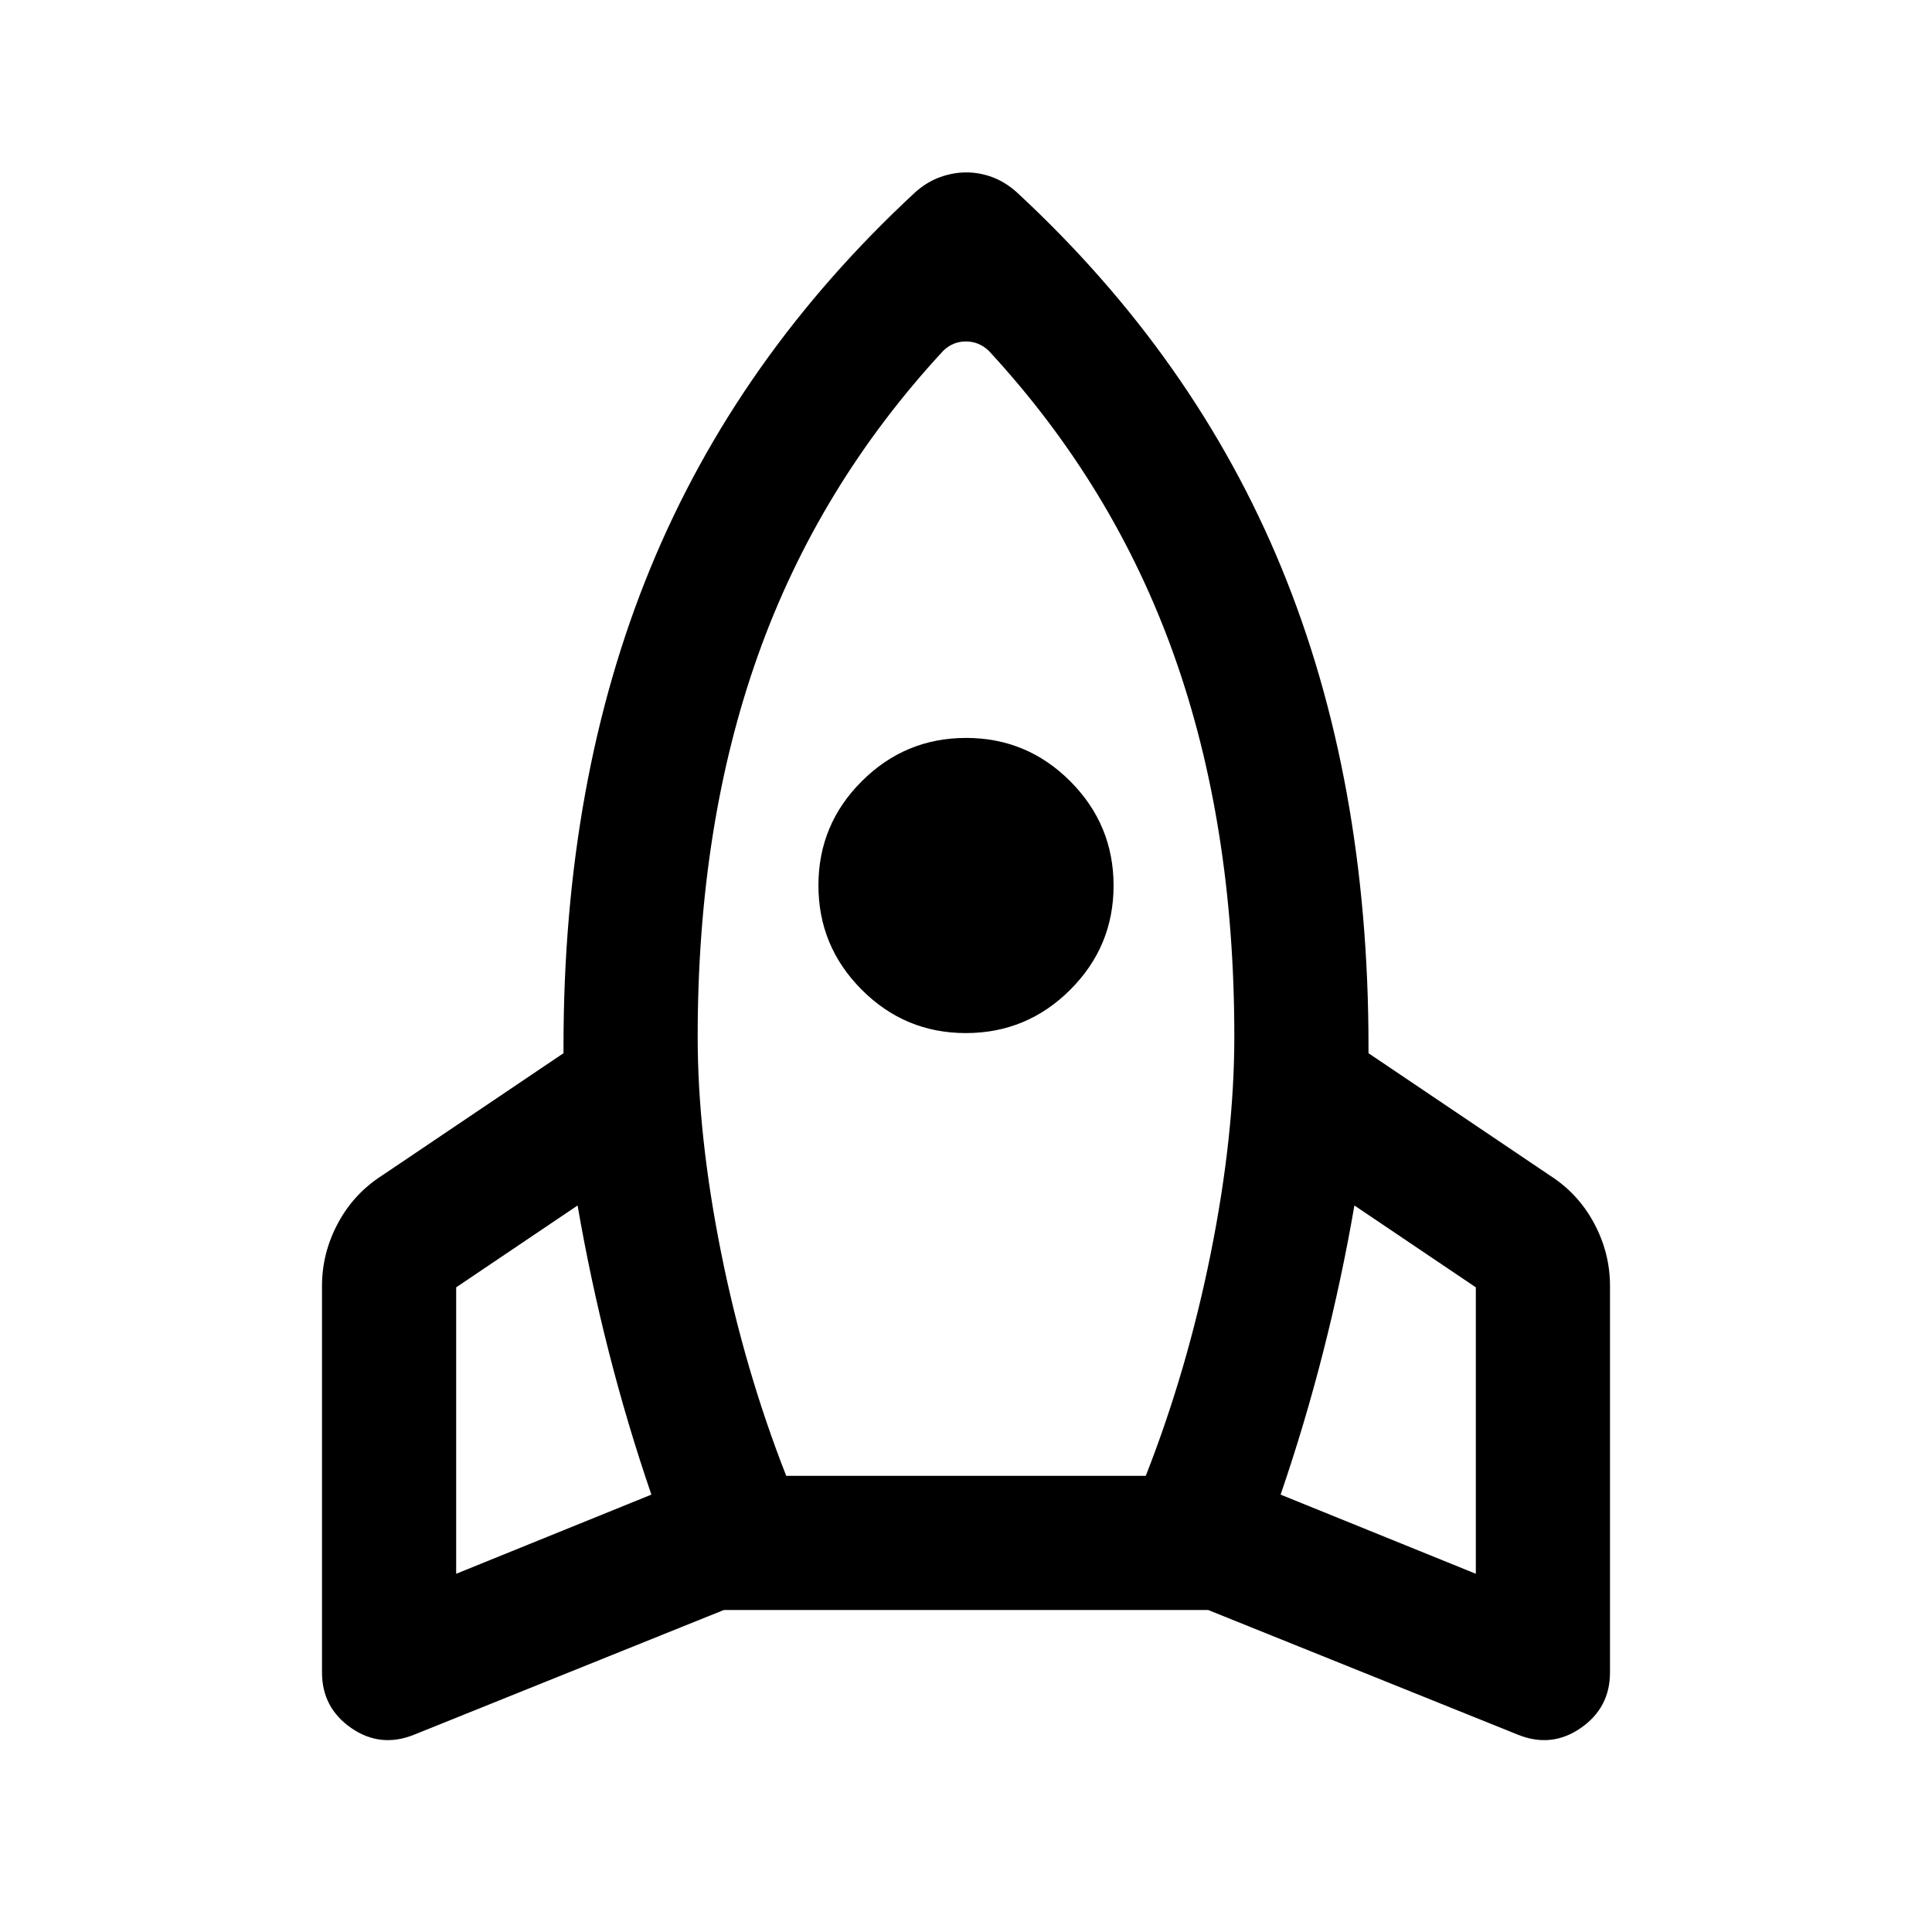 <svg xmlns="http://www.w3.org/2000/svg" height="40" viewBox="0 -960 960 960" width="40"><path d="M323.67-217.33q-12-35-21.17-71-9.17-36-15.5-72.67l-60.33 40.67V-178l97-39.33Zm145-568.34q-62 67-92 151.17-30 84.17-30 189.5 0 49.33 11.66 107.5 11.67 58.17 32.34 110.83h178.66Q590-279.33 601.67-337.5q11.66-58.17 11.66-107.5 0-105.33-30-189.5t-92-151.17q-2.44-2.33-5.29-3.5-2.85-1.16-6.11-1.16-3.26 0-6.06 1.16-2.8 1.17-5.2 3.5Zm11.27 339q-30.27 0-51.77-21.56-21.5-21.55-21.5-51.83 0-30.27 21.56-51.77 21.55-21.5 51.83-21.5 30.27 0 51.77 21.56 21.5 21.55 21.5 51.83 0 30.27-21.56 51.77-21.55 21.5-51.83 21.5Zm156.39 229.34 97 39.33v-142.33L673-361q-6.33 36.67-15.5 72.67t-21.17 71ZM505-864.67q88.67 82 131.83 187Q680-572.67 680-440v3.33L770-376q14.17 9.03 22.08 23.81Q800-337.42 800-321v192q0 17.58-14.5 27.62Q771-91.33 754.33-98l-154-62H359.67l-154 62q-16.67 6.67-31.17-3.38Q160-111.42 160-129v-192q0-16.42 7.92-31.19Q175.83-366.97 190-376l90-60.67V-440q0-132.67 43.17-237.67 43.16-105 131.83-187 5.67-5 12.17-7.33t13-2.33q6.5 0 12.83 2.33t12 7.33Z"/></svg>
